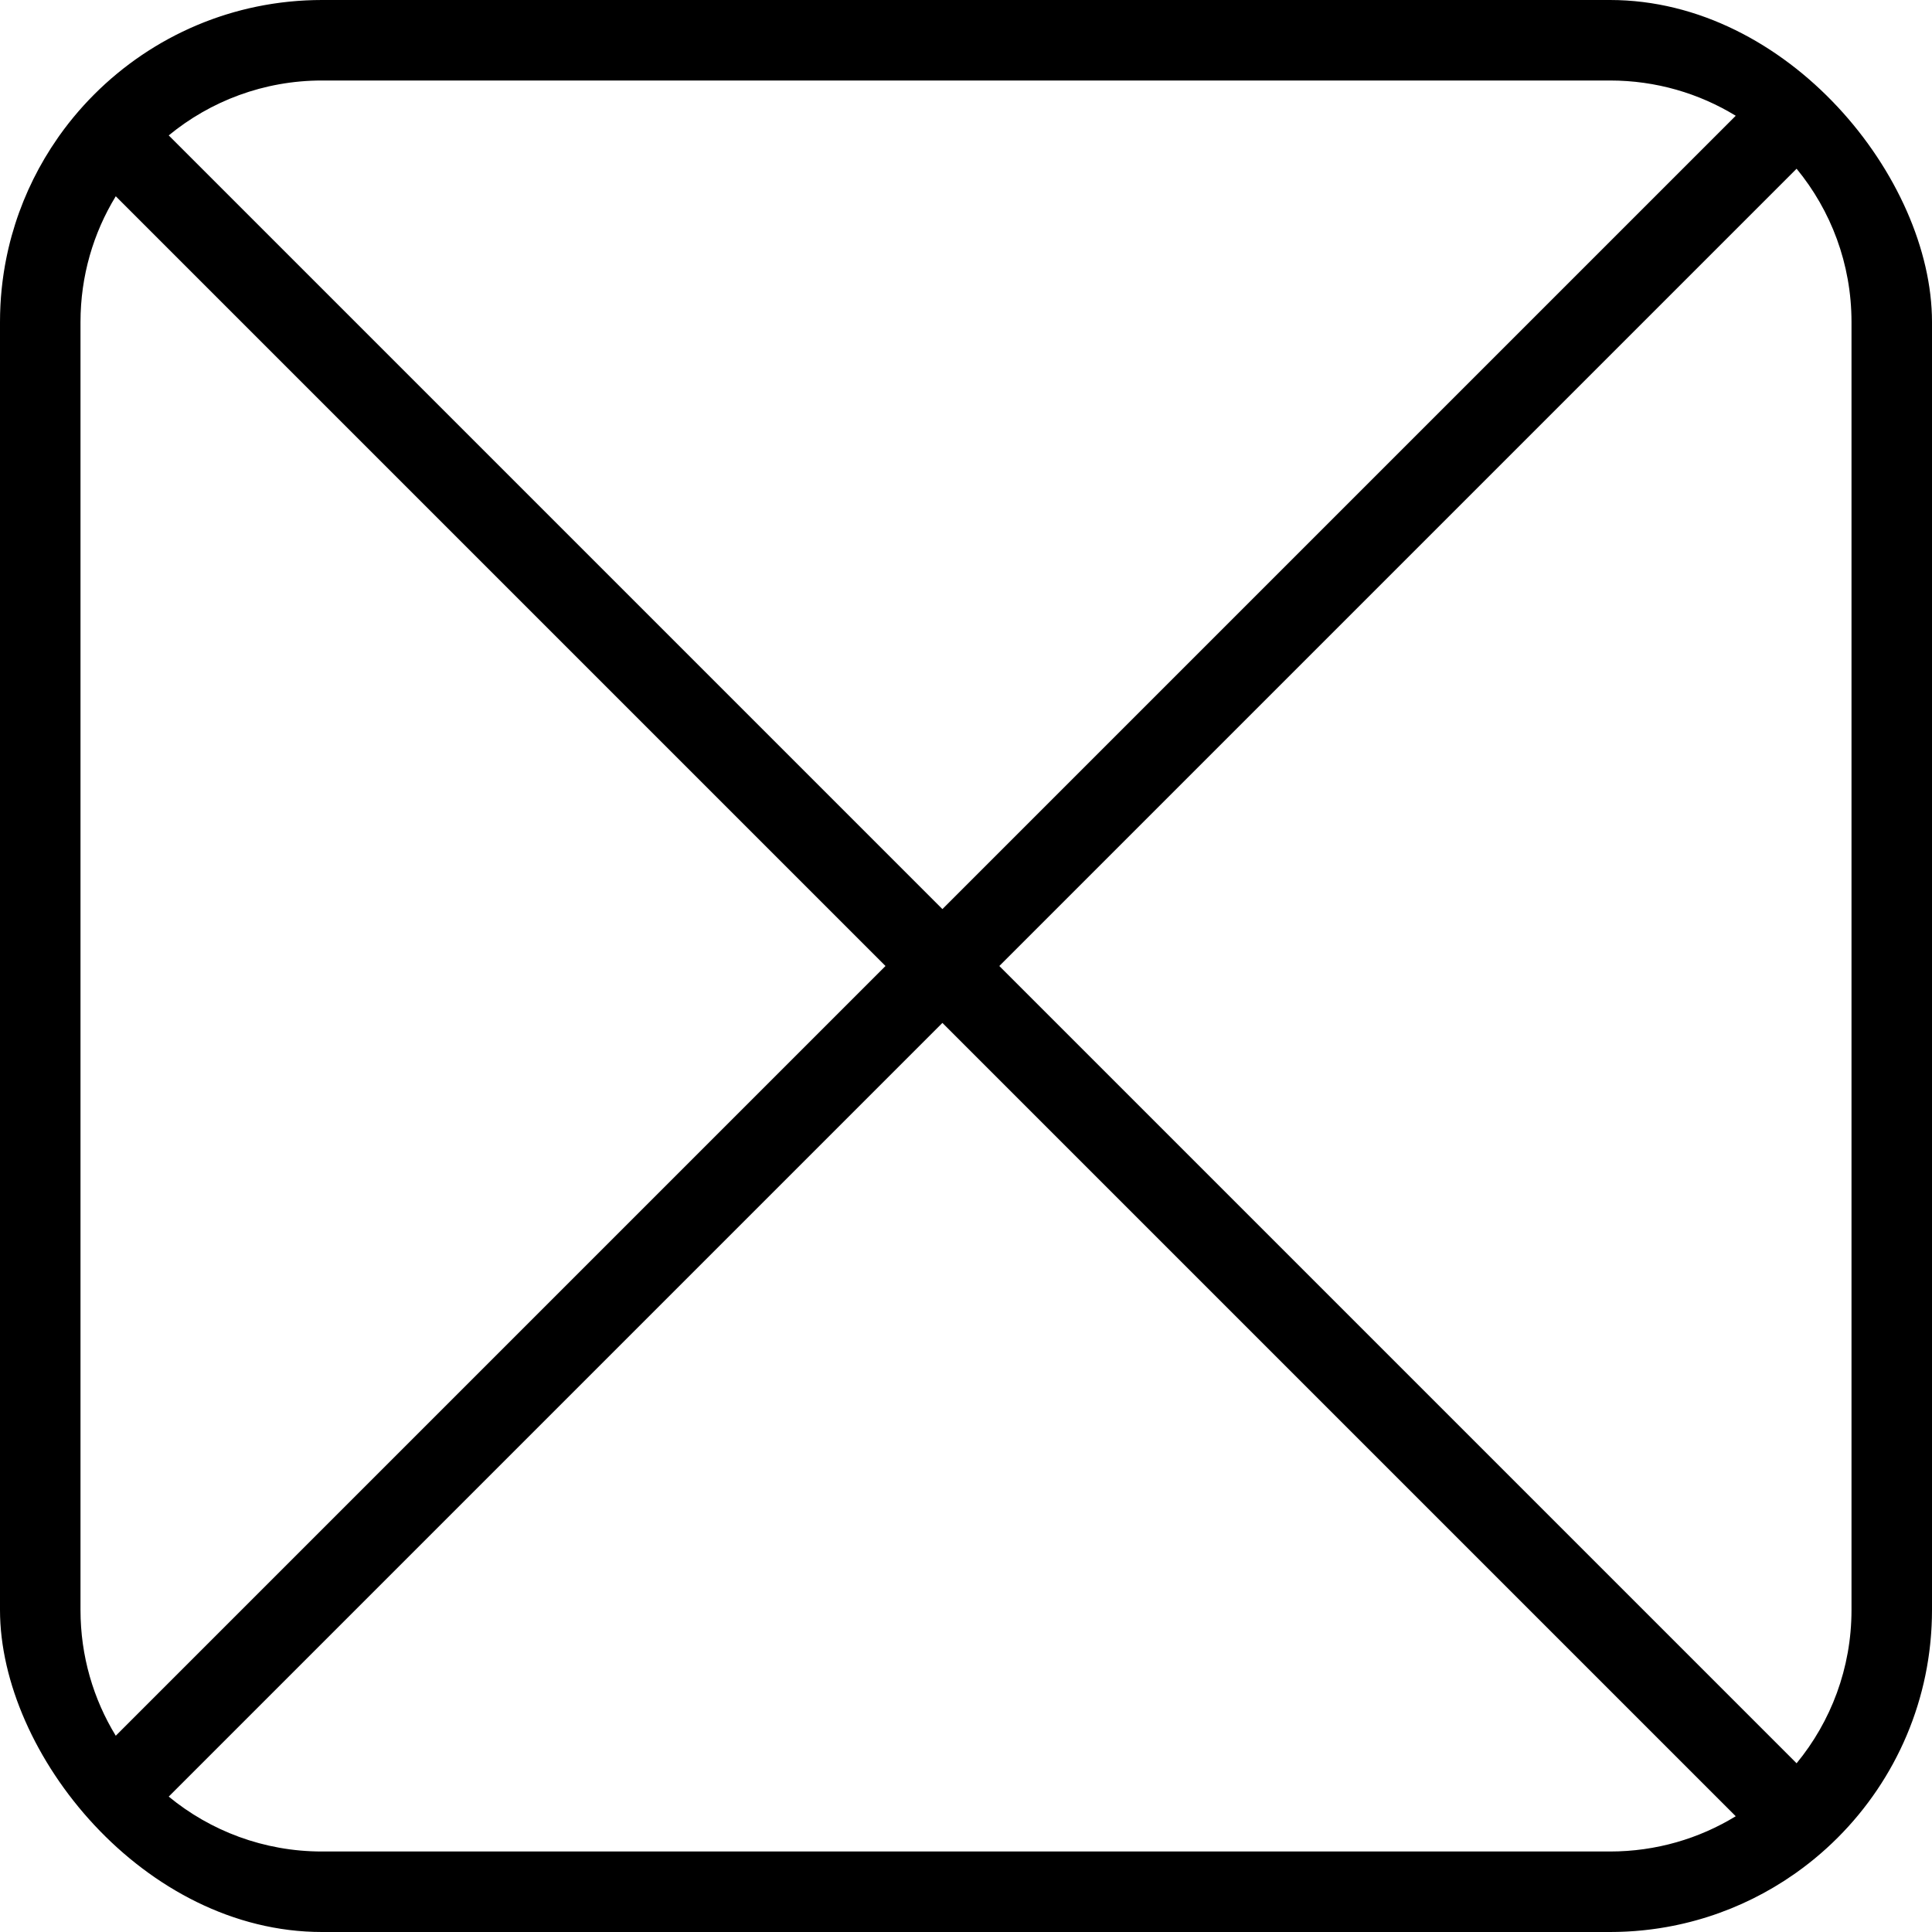 <svg width="24" height="24" viewBox="0 0 24 24" fill="currentColor" xmlns="http://www.w3.org/2000/svg">
<g clip-path="url(#clip0_63_2299)">
<path fill-rule="evenodd" clip-rule="evenodd" d="M0.716 22.284L4.64113e-05 23L0.707 23.707L1.386 23.028C2.087 23.634 3.001 24 4 24H20C20.849 24 21.637 23.735 22.284 23.284L23 24L23.707 23.293L23.028 22.614C23.634 21.913 24 20.999 24 20V4C24 3.001 23.634 2.087 23.028 1.386L23.707 0.707L23 -7.55191e-05L22.284 0.716C21.637 0.265 20.849 0 20 0H4C3.001 0 2.087 0.366 1.386 0.972L0.707 0.293L4.65512e-05 1L0.716 1.716C0.265 2.363 0 3.151 0 4V20C0 20.849 0.265 21.637 0.716 22.284ZM2.096 22.318C2.614 22.744 3.277 23 4 23H20C20.572 23 21.107 22.84 21.562 22.562L11.707 12.707L2.096 22.318ZM11 12L1.438 21.562C1.16 21.107 1 20.572 1 20V4C1 3.428 1.16 2.893 1.438 2.438L11 12ZM12.414 12L22.318 21.904C22.744 21.386 23 20.723 23 20V4C23 3.277 22.744 2.614 22.318 2.096L12.414 12ZM21.562 1.438L11.707 11.293L2.096 1.682C2.614 1.256 3.277 1 4 1H20C20.572 1 21.107 1.16 21.562 1.438Z" />
</g>
<defs>
<clipPath id="clip0_63_2299">
<rect width="24" height="24" rx="4" />
</clipPath>
</defs>
</svg>
